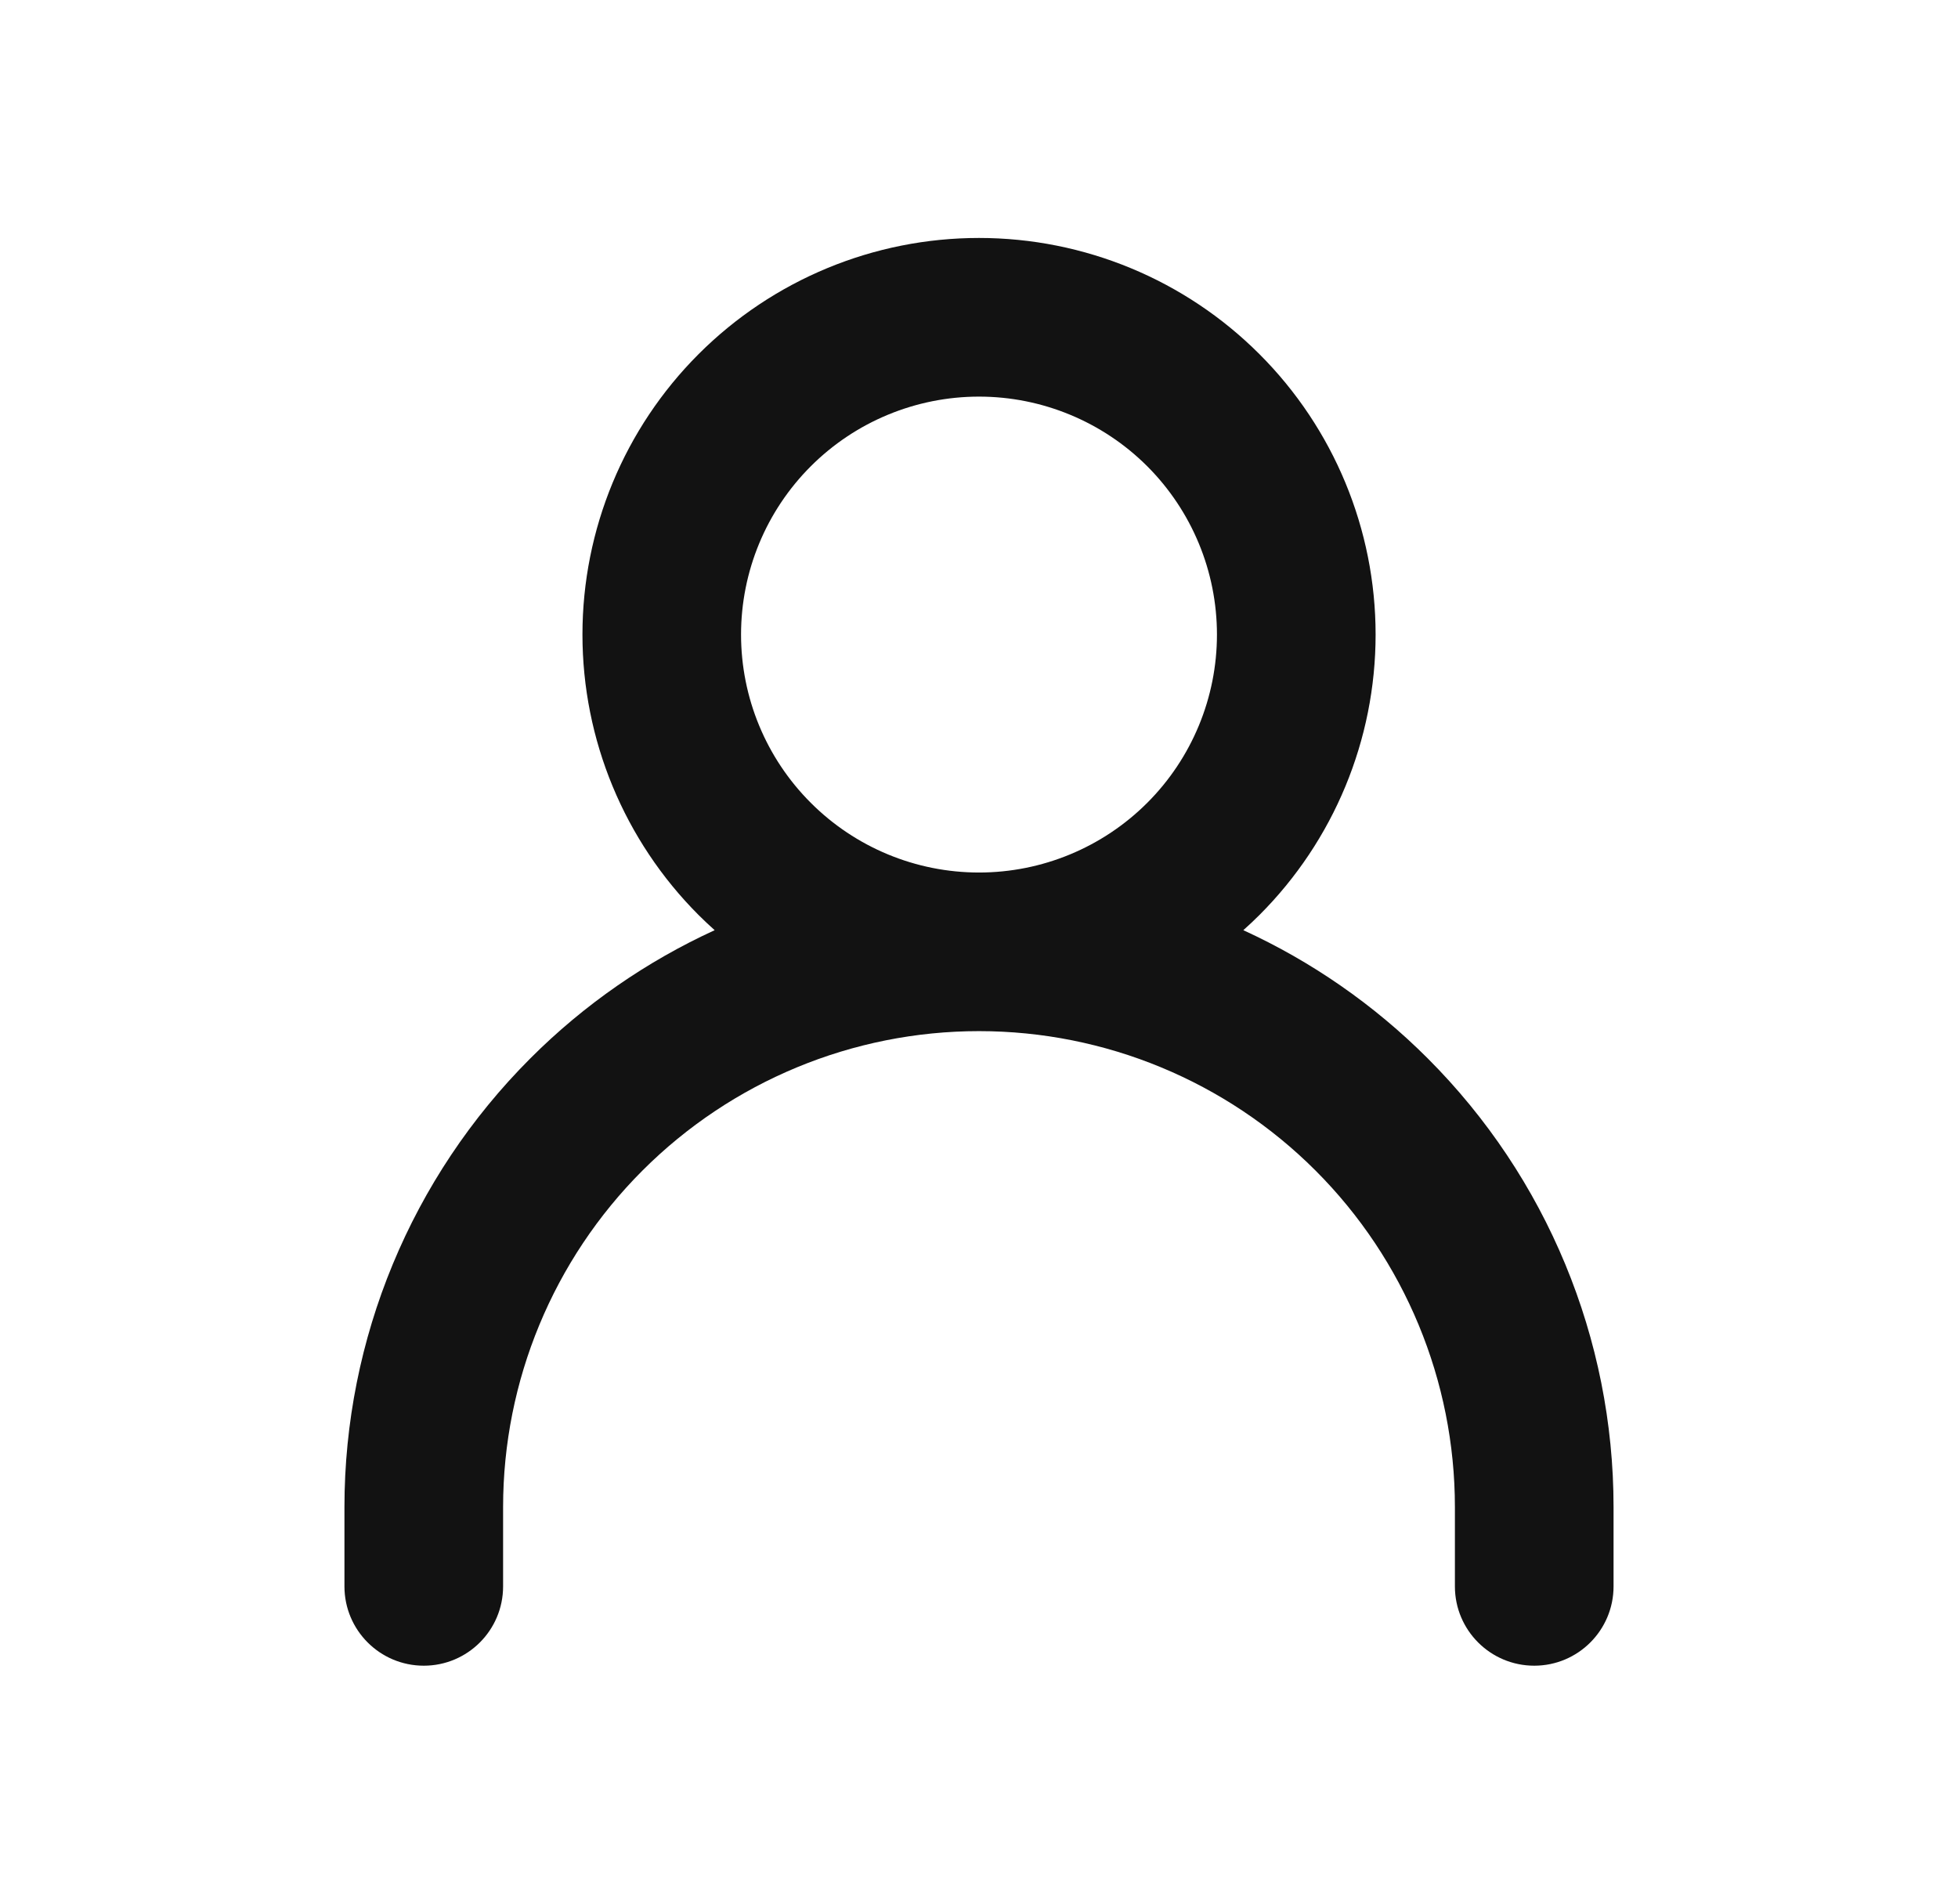 <svg width="36" height="35" viewBox="0 0 36 35" fill="none" xmlns="http://www.w3.org/2000/svg">
<path fill-rule="evenodd" clip-rule="evenodd" d="M18 4.375C16.066 4.375 14.212 5.143 12.844 6.511C11.477 7.878 10.709 9.733 10.709 11.667C10.709 13.601 11.477 15.455 12.844 16.823C12.94 16.919 13.039 17.012 13.14 17.102C11.891 17.675 10.741 18.468 9.751 19.459C7.563 21.647 6.333 24.614 6.333 27.708V29.167C6.333 29.972 6.986 30.625 7.792 30.625C8.597 30.625 9.25 29.972 9.25 29.167V27.708C9.25 25.388 10.172 23.162 11.813 21.521C13.454 19.88 15.68 18.958 18 18.958C20.321 18.958 22.546 19.88 24.187 21.521C25.828 23.162 26.75 25.388 26.75 27.708V29.167C26.75 29.972 27.403 30.625 28.209 30.625C29.014 30.625 29.667 29.972 29.667 29.167V27.708C29.667 24.614 28.438 21.647 26.25 19.459C25.259 18.468 24.11 17.675 22.86 17.102C22.961 17.012 23.06 16.919 23.156 16.823C24.524 15.455 25.292 13.601 25.292 11.667C25.292 9.733 24.524 7.878 23.156 6.511C21.789 5.143 19.934 4.375 18 4.375ZM14.907 8.573C15.727 7.753 16.84 7.292 18 7.292C19.16 7.292 20.273 7.753 21.094 8.573C21.914 9.394 22.375 10.506 22.375 11.667C22.375 12.827 21.914 13.94 21.094 14.76C20.273 15.581 19.16 16.042 18 16.042C16.84 16.042 15.727 15.581 14.907 14.76C14.086 13.94 13.625 12.827 13.625 11.667C13.625 10.506 14.086 9.394 14.907 8.573Z" fill="#121212"/>
</svg>
